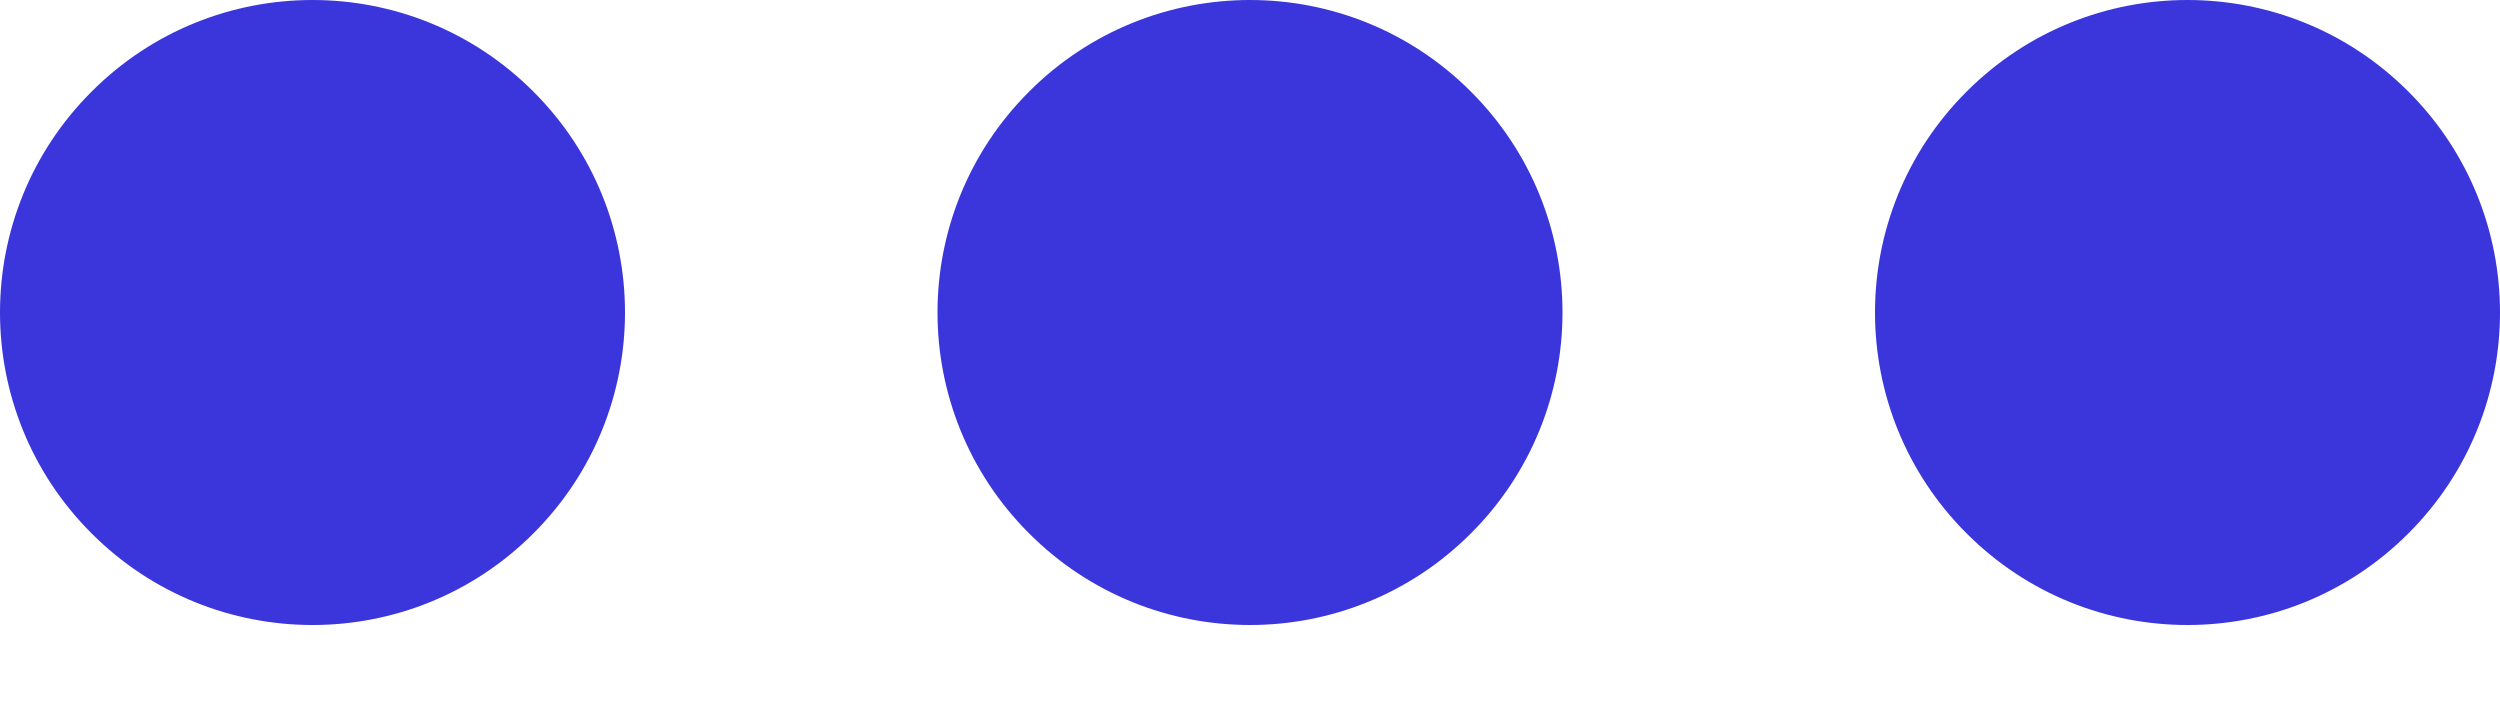 <svg width="14" height="4" viewBox="0 0 14 4" fill="none" xmlns="http://www.w3.org/2000/svg">
<path d="M13.487 0.513C12.804 -0.171 11.696 -0.171 11.013 0.513C10.329 1.196 10.329 2.304 11.013 2.987C11.696 3.671 12.804 3.671 13.487 2.987C14.171 2.304 14.171 1.196 13.487 0.513Z" fill="#3A36DB"/>
<path d="M8.237 0.513C7.554 -0.171 6.446 -0.171 5.763 0.513C5.079 1.196 5.079 2.304 5.763 2.987C6.446 3.671 7.554 3.671 8.237 2.987C8.921 2.304 8.921 1.196 8.237 0.513Z" fill="#3A36DB"/>
<path d="M2.987 0.513C2.304 -0.171 1.196 -0.171 0.513 0.513C-0.171 1.196 -0.171 2.304 0.513 2.987C1.196 3.671 2.304 3.671 2.987 2.987C3.671 2.304 3.671 1.196 2.987 0.513Z" fill="#3A36DB"/>
</svg>
